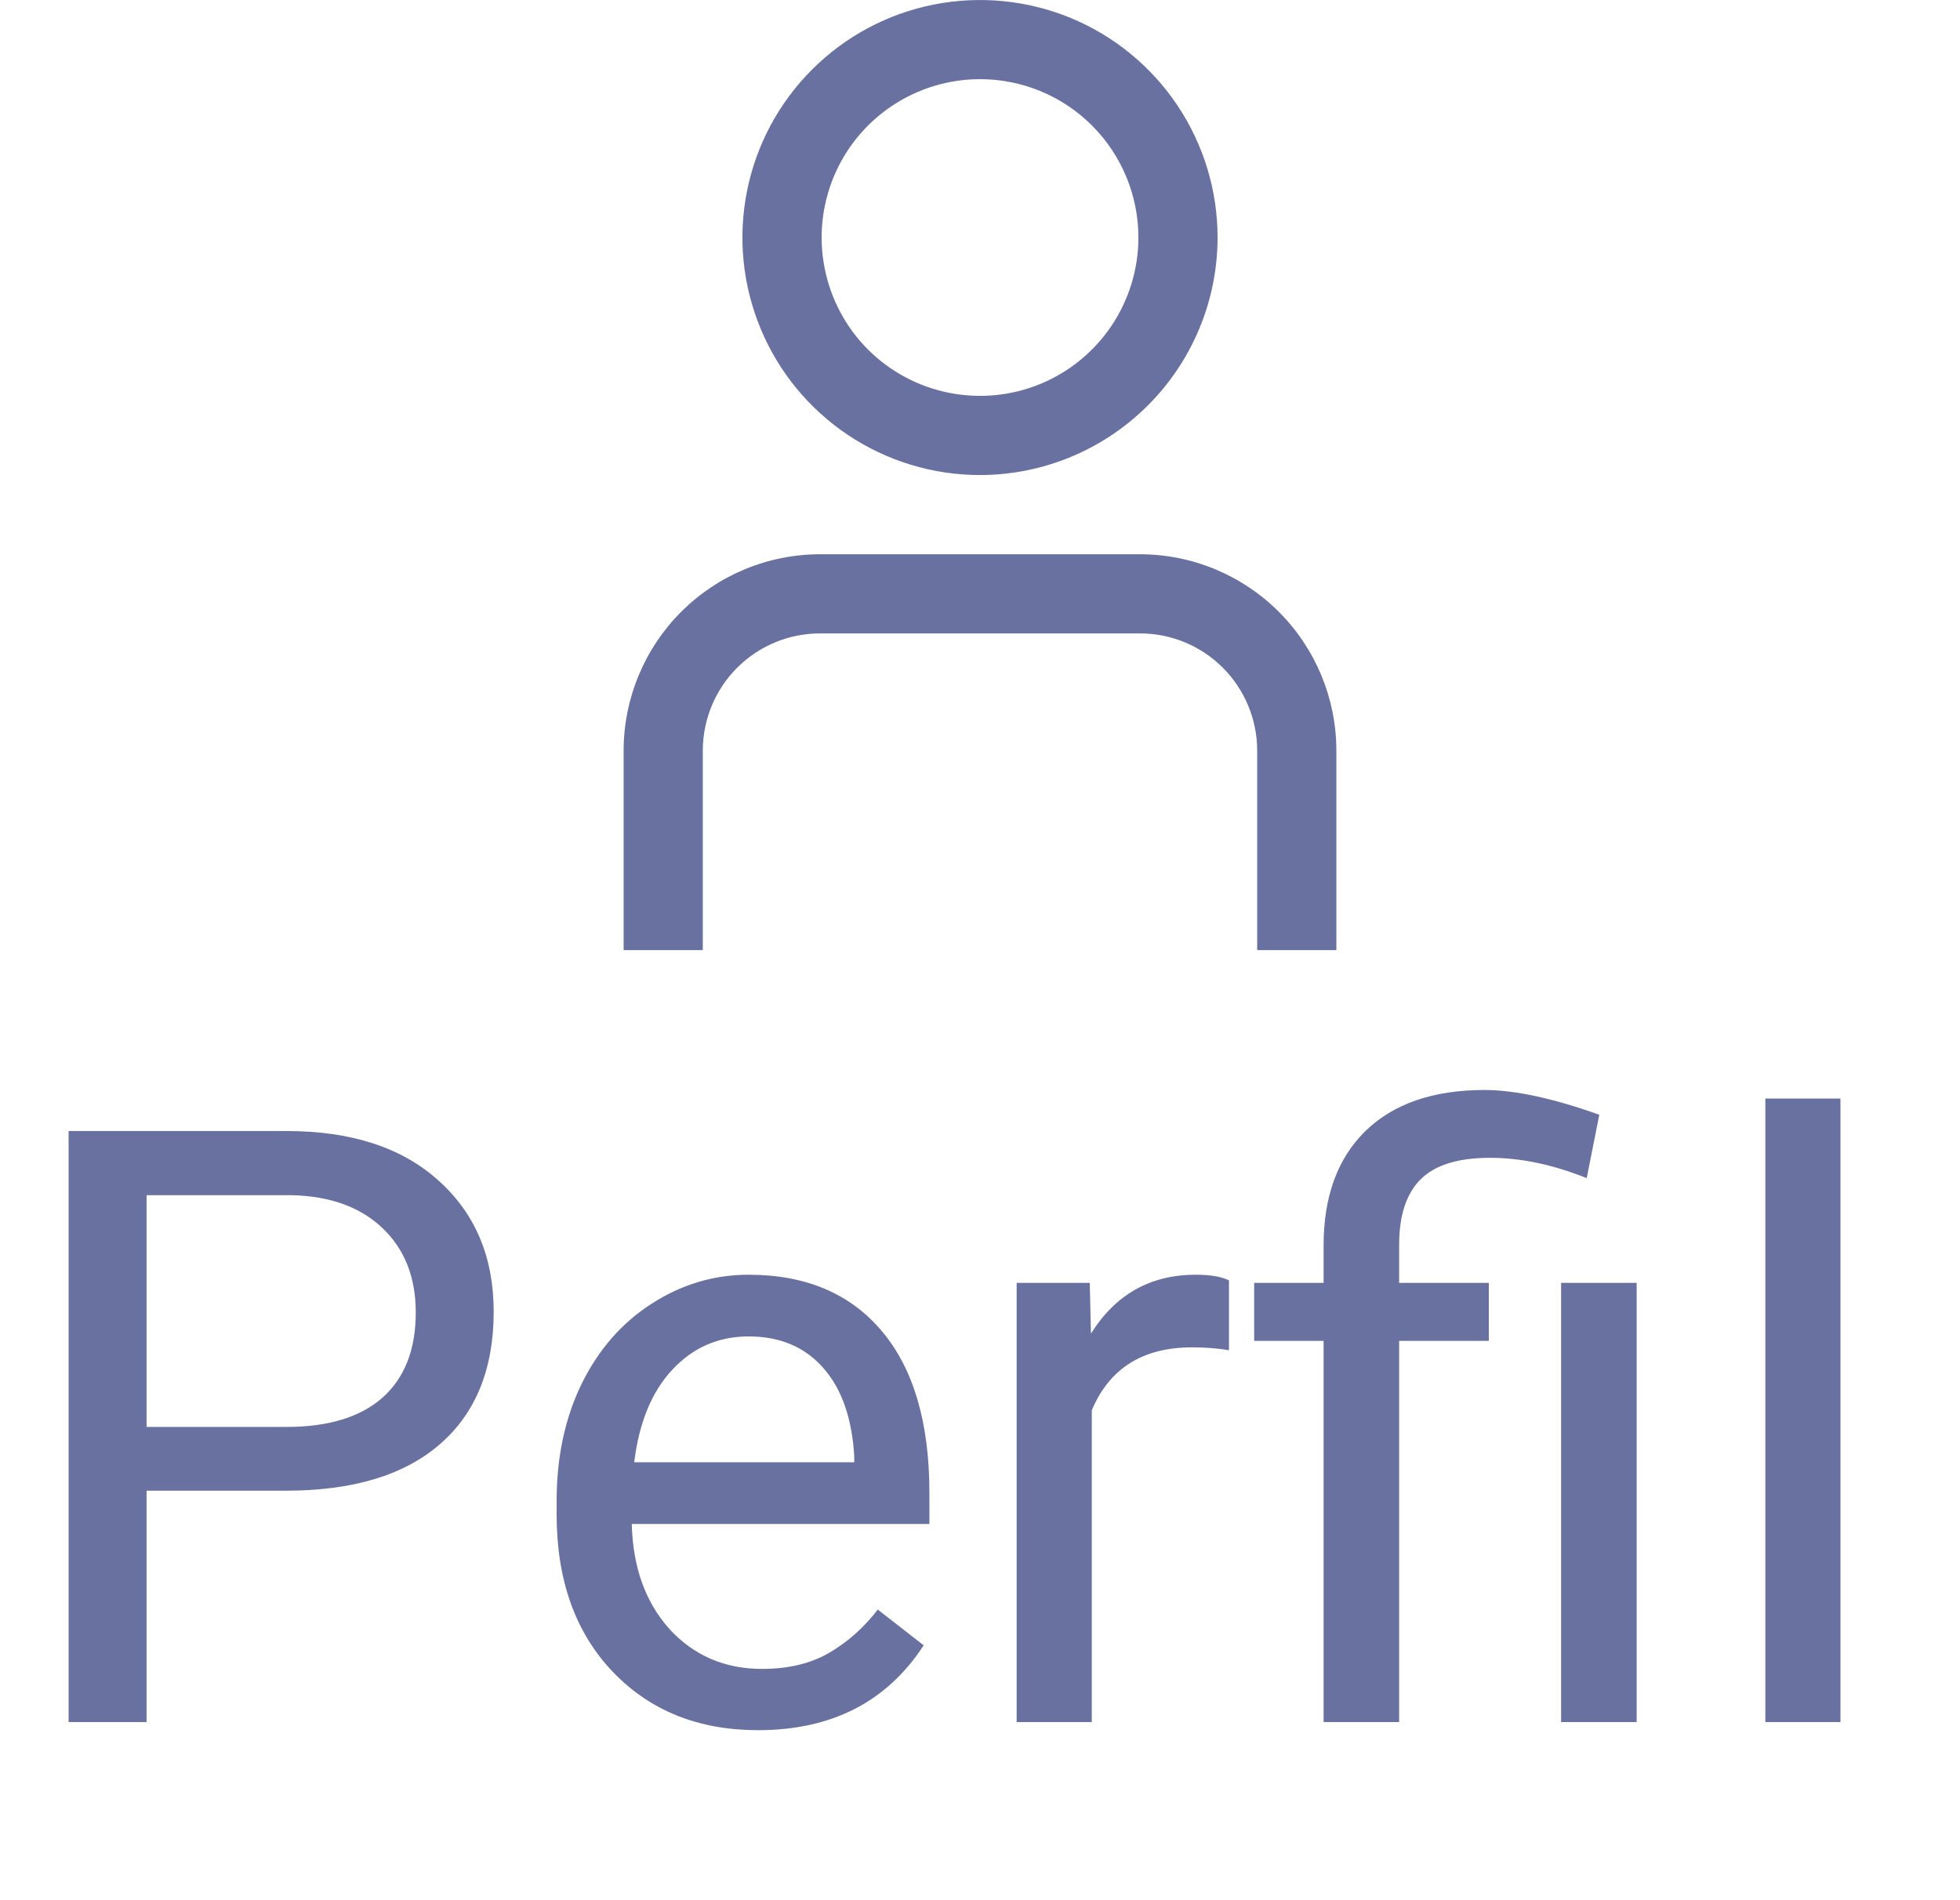<svg width="33" height="32" viewBox="0 0 33 32" fill="none" xmlns="http://www.w3.org/2000/svg">
<g clip-path="url(#clip0)">
<path d="M22.5 16H21.167V12.638C21.166 12.116 20.958 11.614 20.589 11.245C20.219 10.875 19.718 10.667 19.195 10.667H13.805C13.282 10.667 12.781 10.875 12.411 11.245C12.042 11.614 11.834 12.116 11.833 12.638V16H10.5V12.638C10.501 11.762 10.85 10.922 11.469 10.303C12.089 9.683 12.928 9.335 13.805 9.334H19.195C20.072 9.335 20.911 9.683 21.531 10.303C22.15 10.922 22.499 11.762 22.5 12.638V16Z" fill="#68719F"/>
<path d="M16.5 8C15.709 8 14.935 7.765 14.278 7.326C13.62 6.886 13.107 6.262 12.805 5.531C12.502 4.8 12.422 3.996 12.577 3.22C12.731 2.444 13.112 1.731 13.672 1.172C14.231 0.612 14.944 0.231 15.72 0.077C16.496 -0.077 17.3 0.002 18.031 0.304C18.762 0.607 19.386 1.12 19.826 1.778C20.265 2.436 20.5 3.209 20.5 4C20.499 5.061 20.077 6.077 19.327 6.827C18.577 7.577 17.561 7.999 16.5 8ZM16.5 1.333C15.973 1.333 15.457 1.49 15.018 1.783C14.58 2.076 14.238 2.492 14.036 2.98C13.835 3.467 13.782 4.003 13.885 4.52C13.988 5.038 14.241 5.513 14.614 5.886C14.987 6.259 15.463 6.513 15.98 6.615C16.497 6.718 17.033 6.666 17.52 6.464C18.008 6.262 18.424 5.92 18.717 5.482C19.01 5.043 19.167 4.527 19.167 4C19.167 3.293 18.886 2.614 18.386 2.114C17.886 1.614 17.207 1.333 16.5 1.333Z" fill="#68719F"/>
</g>
<path d="M2.468 25.104V29H1.155V19.047H4.826C5.915 19.047 6.768 19.325 7.383 19.881C8.003 20.437 8.312 21.173 8.312 22.089C8.312 23.055 8.009 23.8 7.403 24.324C6.802 24.844 5.938 25.104 4.812 25.104H2.468ZM2.468 24.03H4.826C5.528 24.03 6.066 23.866 6.439 23.538C6.813 23.205 7 22.727 7 22.102C7 21.51 6.813 21.036 6.439 20.681C6.066 20.325 5.553 20.141 4.901 20.127H2.468V24.03ZM12.763 29.137C11.76 29.137 10.944 28.809 10.315 28.152C9.687 27.491 9.372 26.61 9.372 25.507V25.274C9.372 24.541 9.511 23.887 9.789 23.312C10.072 22.734 10.463 22.283 10.965 21.959C11.471 21.631 12.018 21.467 12.605 21.467C13.567 21.467 14.315 21.784 14.848 22.417C15.381 23.05 15.648 23.957 15.648 25.138V25.664H10.637C10.655 26.393 10.867 26.983 11.273 27.435C11.683 27.881 12.202 28.105 12.831 28.105C13.278 28.105 13.656 28.013 13.966 27.831C14.276 27.649 14.547 27.407 14.779 27.106L15.552 27.708C14.932 28.66 14.002 29.137 12.763 29.137ZM12.605 22.506C12.095 22.506 11.667 22.693 11.32 23.066C10.974 23.436 10.76 23.955 10.678 24.625H14.383V24.529C14.346 23.887 14.173 23.39 13.863 23.039C13.553 22.684 13.134 22.506 12.605 22.506ZM20.692 22.738C20.501 22.706 20.294 22.69 20.07 22.69C19.241 22.69 18.678 23.044 18.382 23.75V29H17.117V21.604H18.348L18.368 22.458C18.783 21.797 19.371 21.467 20.132 21.467C20.378 21.467 20.565 21.499 20.692 21.562V22.738ZM22.285 29V22.581H21.116V21.604H22.285V20.975C22.285 20.15 22.52 19.507 22.989 19.047C23.463 18.587 24.131 18.356 24.992 18.356C25.503 18.356 26.148 18.495 26.927 18.773L26.715 19.84C26.145 19.612 25.603 19.498 25.088 19.498C24.546 19.498 24.154 19.621 23.912 19.867C23.675 20.109 23.557 20.473 23.557 20.961V21.604H25.067V22.581H23.557V29H22.285ZM27.556 29H26.284V21.604H27.556V29ZM30.987 29H29.723V18.5H30.987V29Z" fill="#68719F"/>
<defs>
<clipPath id="clip0">
<rect width="16" height="16" fill="white" transform="translate(8.5)"/>
</clipPath>
</defs>
</svg>
